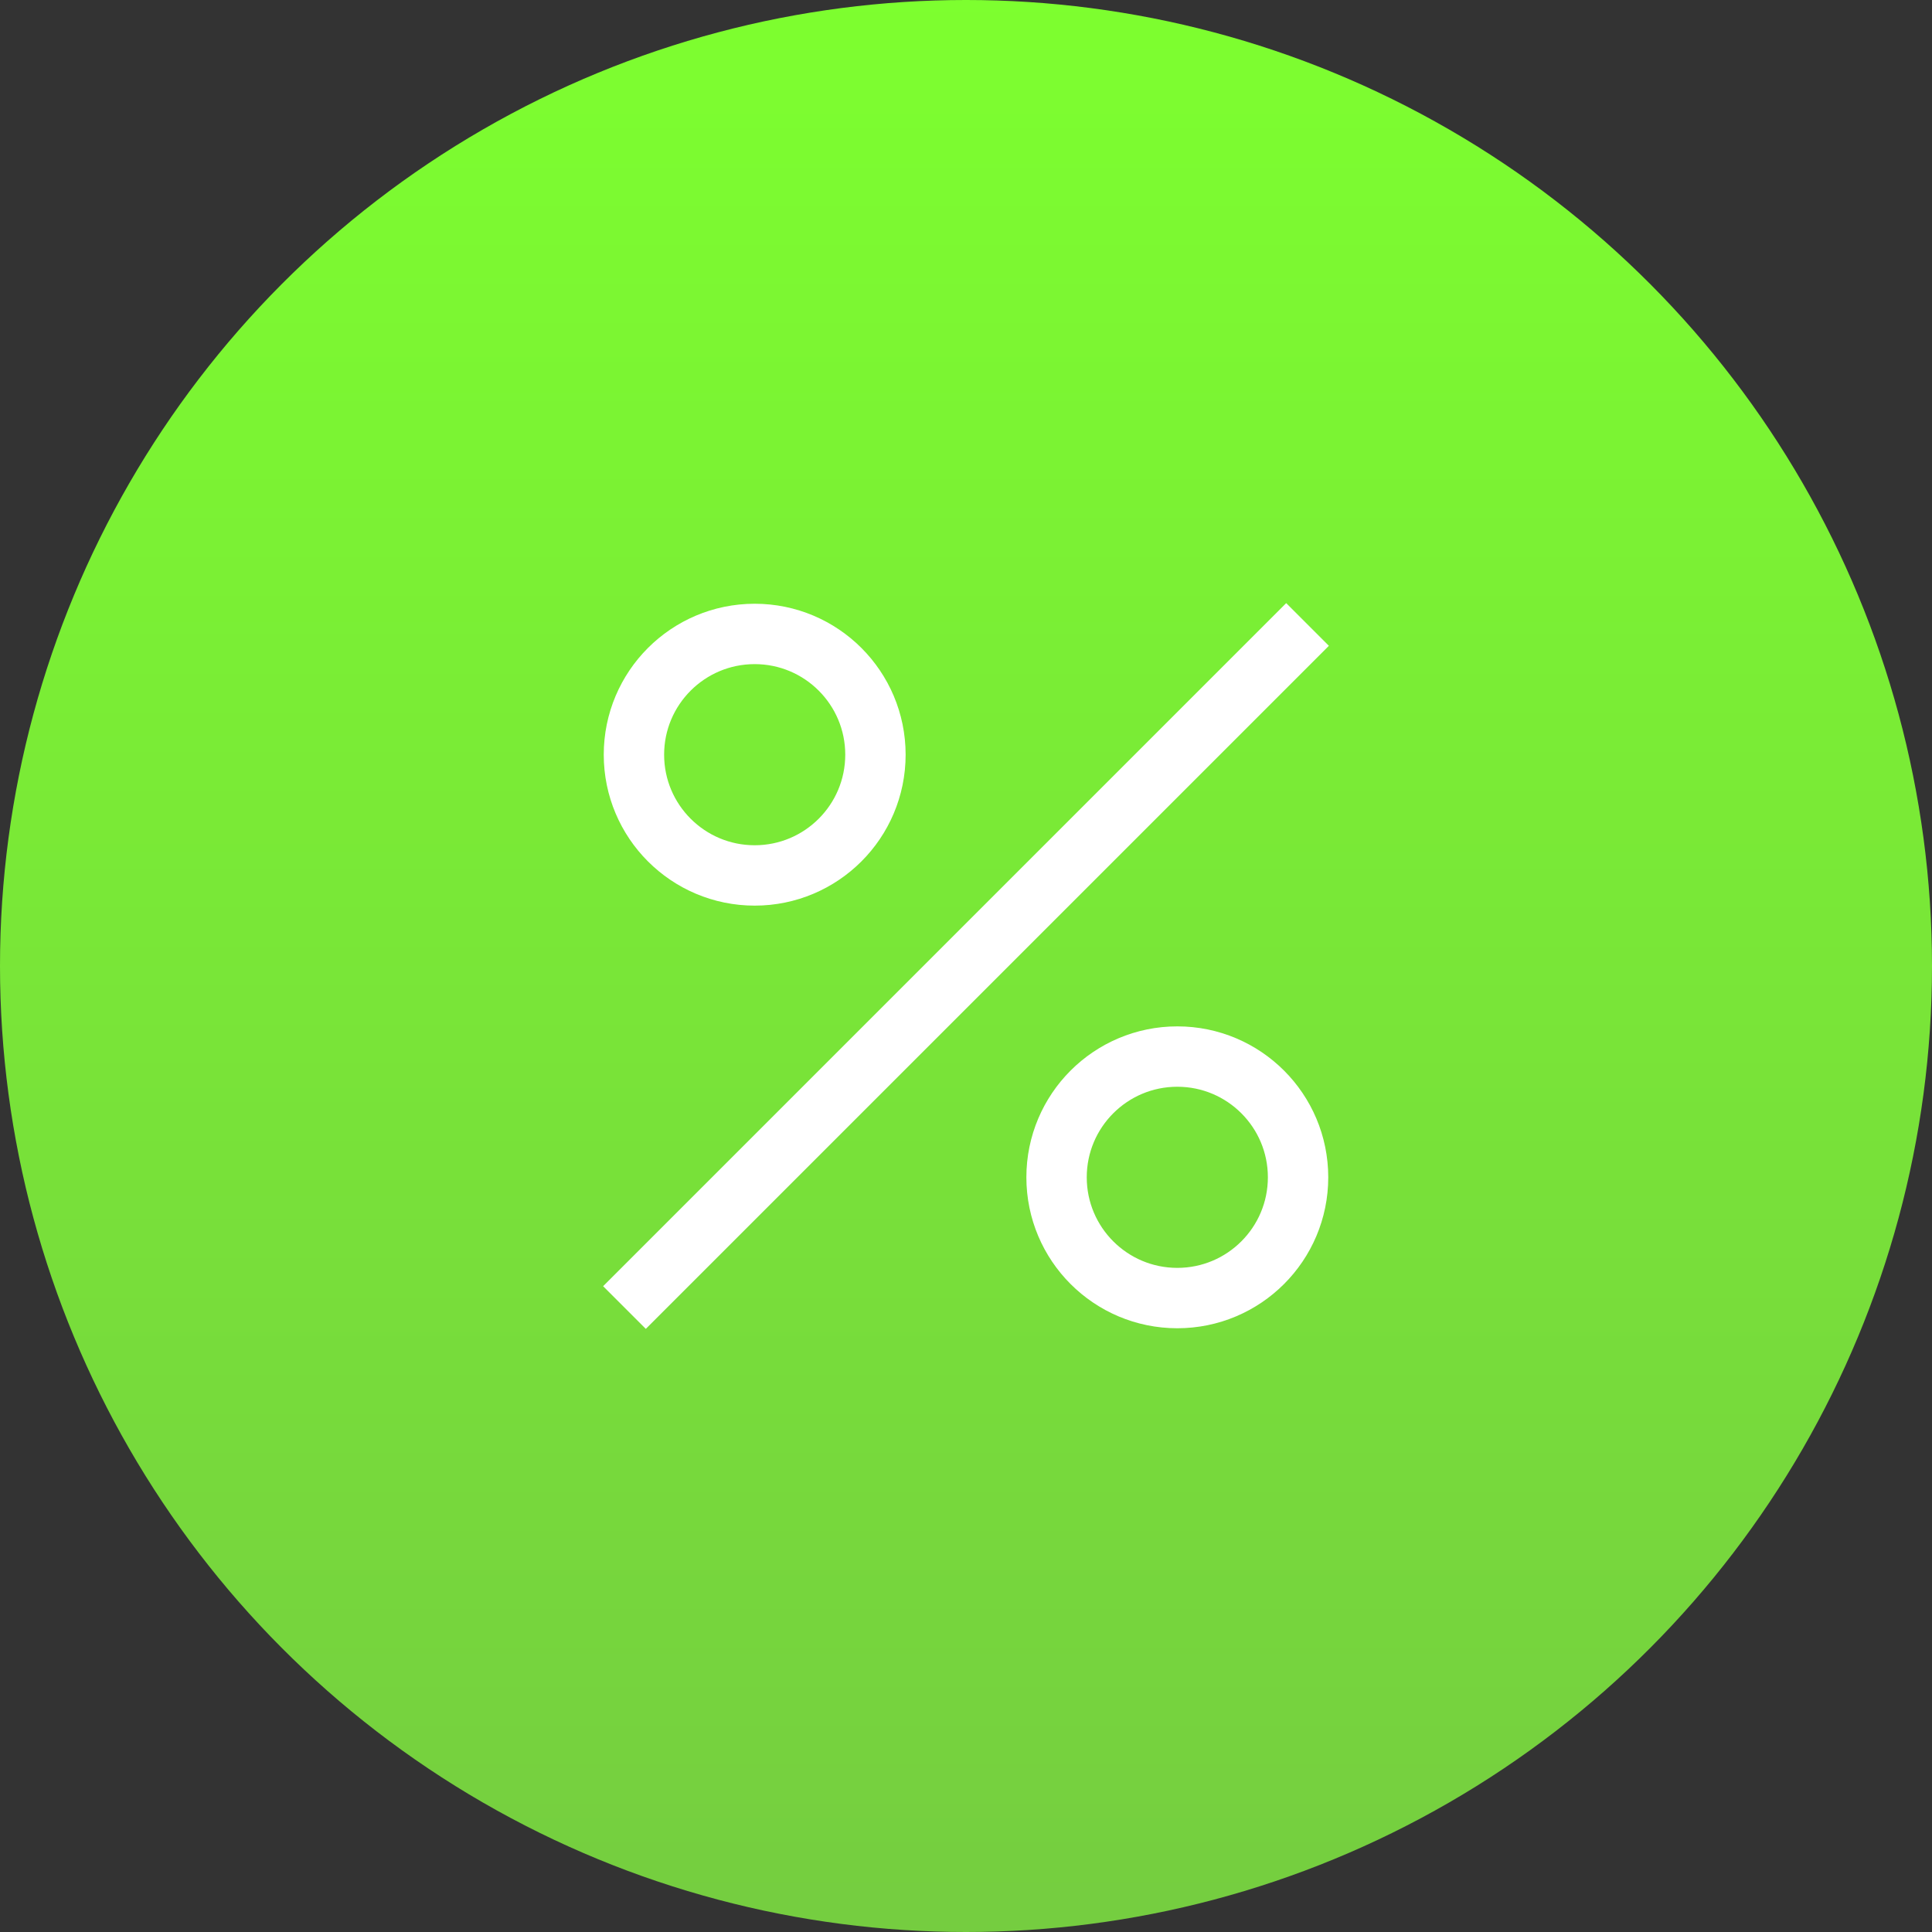 <svg xmlns="http://www.w3.org/2000/svg" width="64" height="64" viewBox="0 0 64 64">
  <rect x="0" y="0" width="64" height="64" fill="#333333" stroke="none"/>
  <defs>
    <linearGradient id="icon-bonuses-a" x1="50%" x2="50%" y1="0%" y2="100%">
      <stop offset="0%" stop-color="#7DFF2F"/>
      <stop offset="100%" stop-color="#75CD40"/>
    </linearGradient>
  </defs>
  <g fill="none" fill-rule="evenodd">
    <circle cx="32" cy="32" r="32" fill="url(#icon-bonuses-a)"/>
    <rect width="32" height="2" x="16" y="31" fill="#FFF" transform="rotate(-45 32 32)"/>
    <circle cx="39" cy="39" r="4" stroke="#FFF" stroke-width="2"/>
    <circle cx="25" cy="25" r="4" stroke="#FFF" stroke-width="2"/>
  </g>
</svg>
